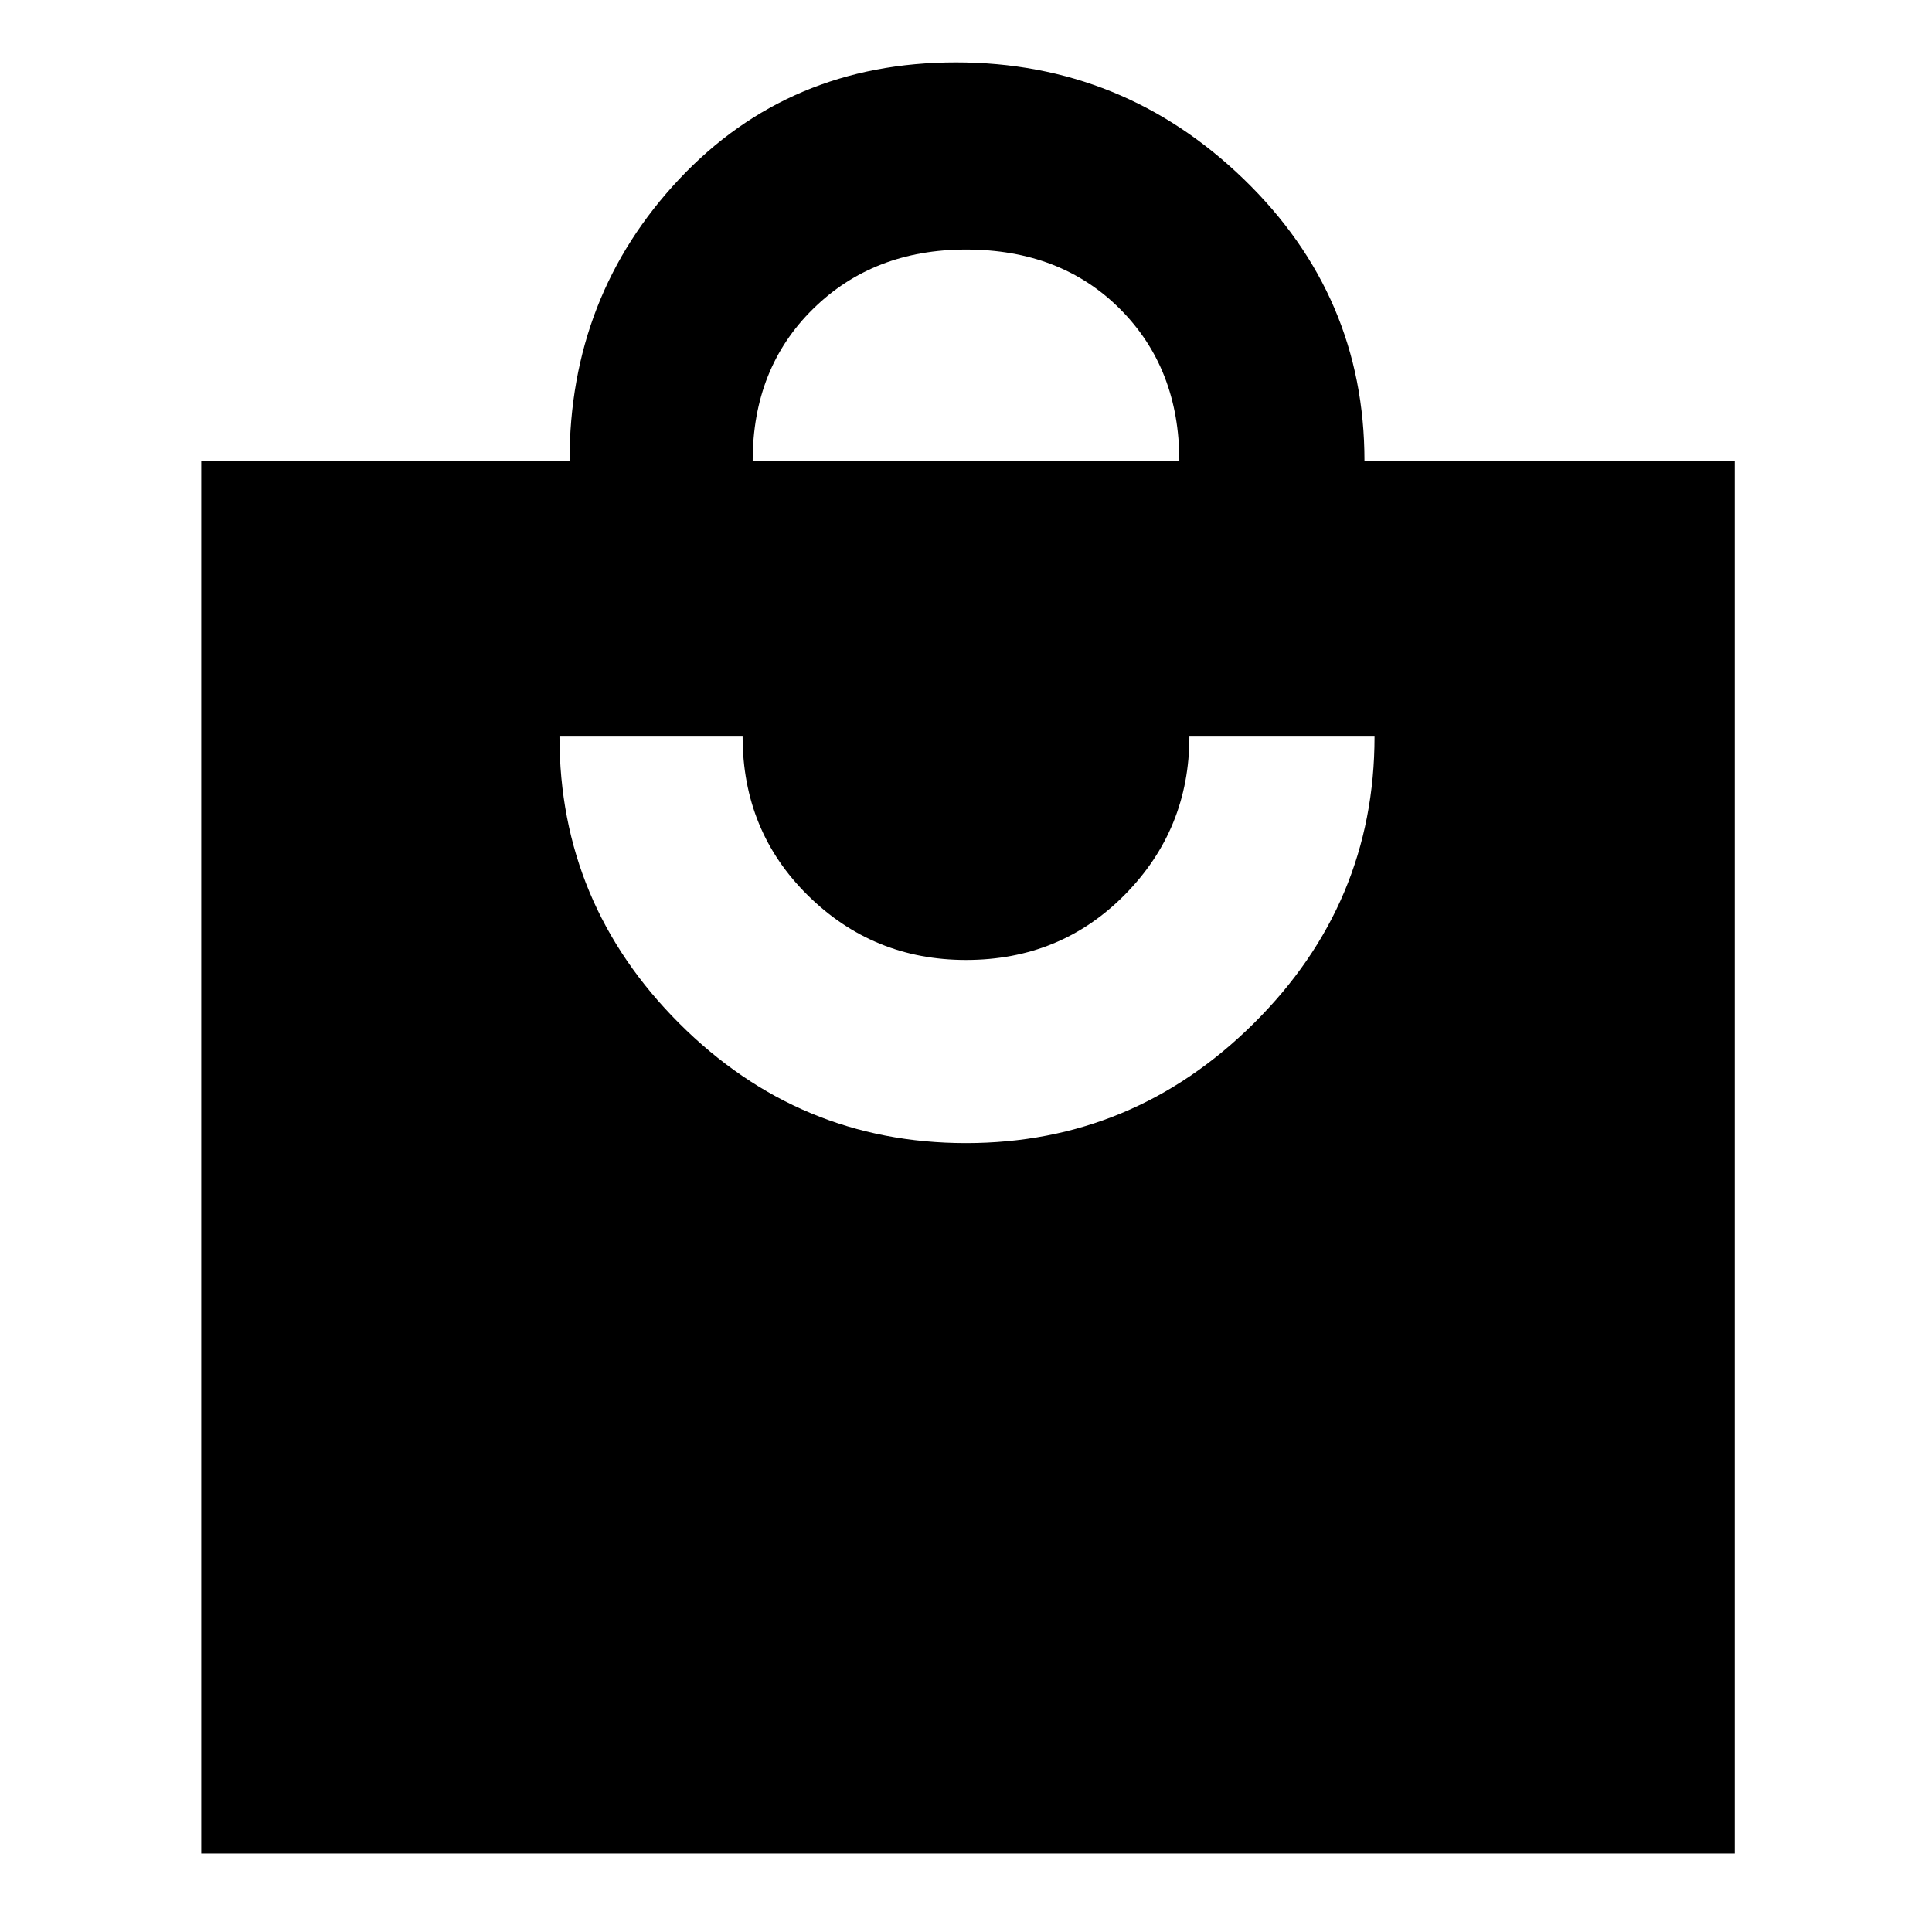 <svg xmlns="http://www.w3.org/2000/svg" height="48" width="48"><path d="M5 46.05v-34.6h9.15q0-4.1 2.725-7 2.725-2.9 6.875-2.9t7.15 2.9q3 2.9 3 7h9.2v34.6Zm13.7-34.6h10.6q0-2.3-1.475-3.775T24 6.2q-2.3 0-3.8 1.475t-1.5 3.775ZM24 28.4q4.15 0 7.15-2.975t3-7.125h-4.6q0 2.3-1.6 3.925T24 23.85q-2.3 0-3.925-1.6T18.45 18.3H13.9q0 4.15 2.975 7.125Q19.85 28.4 24 28.4Z"/></svg>